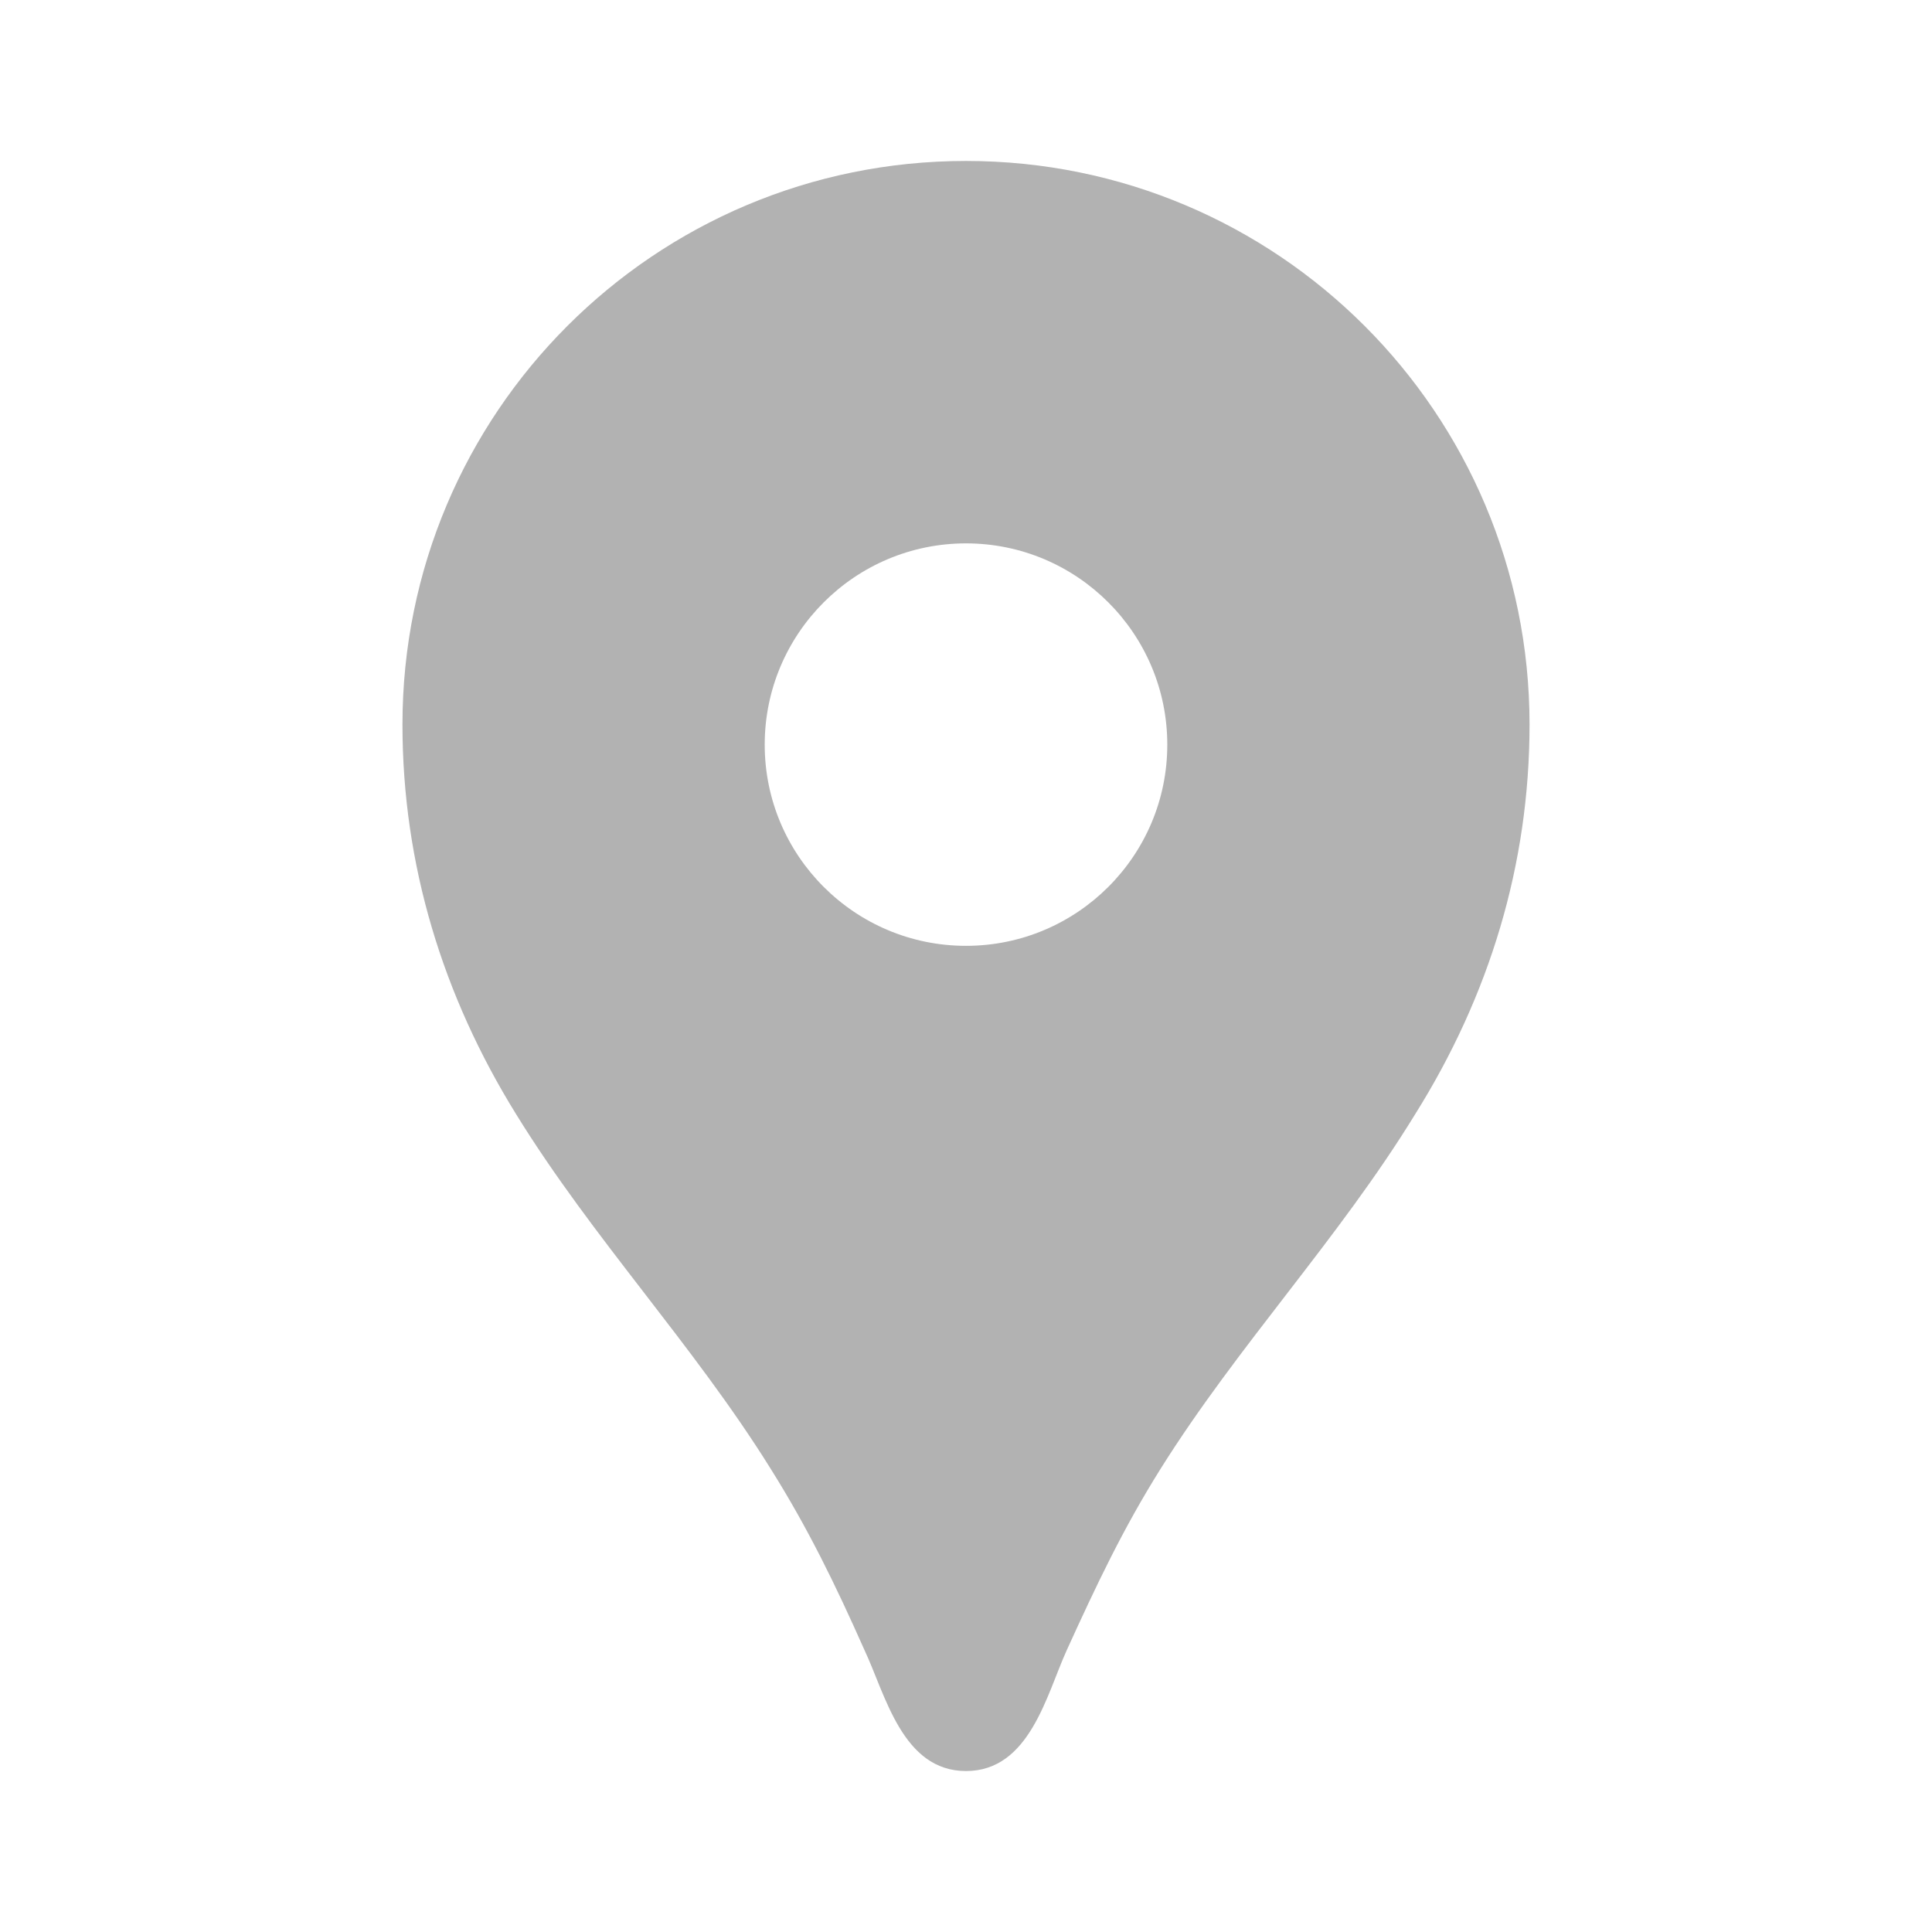 <svg width="16" height="16" viewBox="0 0 16 16" fill="none" xmlns="http://www.w3.org/2000/svg">
<path d="M8 1.333C5.42 1.333 3.333 3.42 3.333 6C3.333 7.16 3.667 8.247 4.274 9.227C4.907 10.254 5.74 11.133 6.38 12.16C6.694 12.66 6.92 13.127 7.16 13.667C7.333 14.034 7.473 14.667 8 14.667C8.527 14.667 8.667 14.034 8.834 13.667C9.08 13.127 9.3 12.66 9.614 12.16C10.254 11.14 11.087 10.26 11.72 9.227C12.334 8.247 12.667 7.16 12.667 6C12.667 3.42 10.58 1.333 8 1.333ZM8 7.833C7.08 7.833 6.333 7.087 6.333 6.167C6.333 5.247 7.08 4.5 8 4.5C8.92 4.5 9.667 5.247 9.667 6.167C9.667 7.087 8.92 7.833 8 7.833Z" fill="#B2B2B2"/>
</svg>

